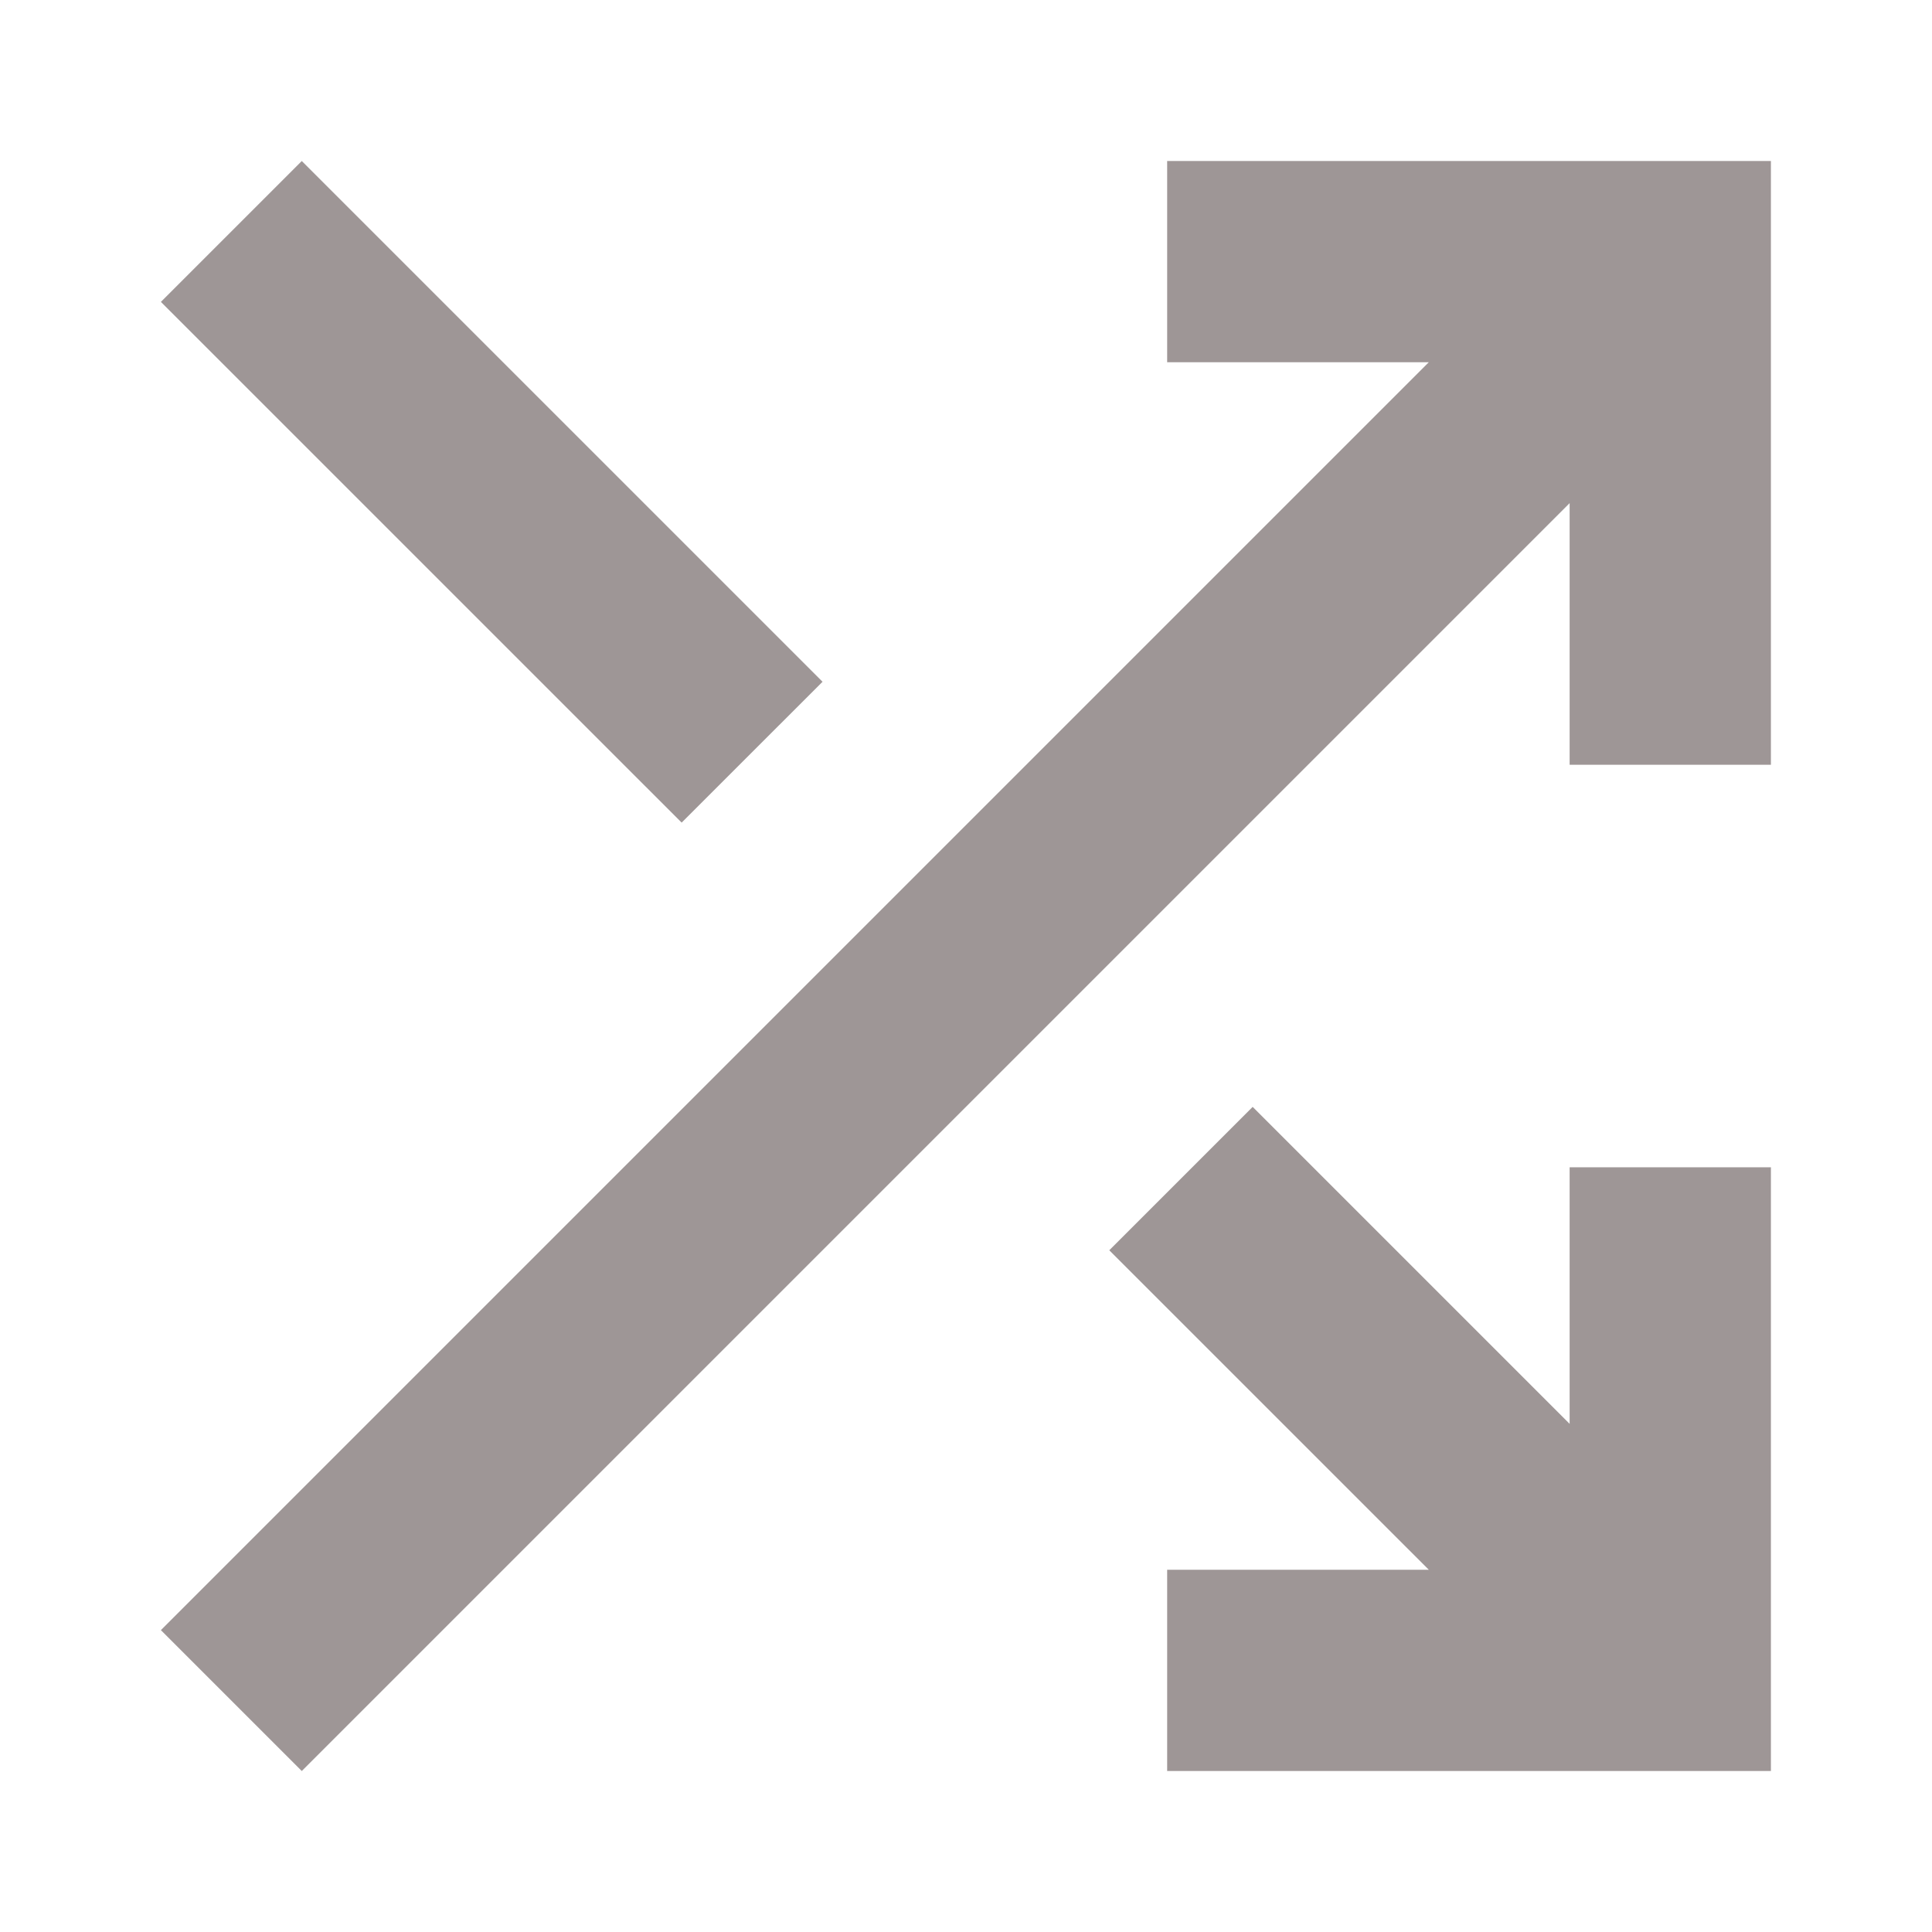<svg width="50" height="50" viewBox="0 0 50 50" fill="none" xmlns="http://www.w3.org/2000/svg">
<path d="M30.206 45.834V40.625H36.977L28.708 32.357L32.419 28.646L40.622 36.849V30.209H45.831V45.834H30.206ZM7.81 45.834L4.164 42.188L36.977 9.375H30.206V4.167H45.831V19.792H40.622V13.021L7.81 45.834ZM17.641 21.289L4.164 7.813L7.81 4.167L21.287 17.644L17.641 21.289Z" fill="#9E9696"/>
</svg>
